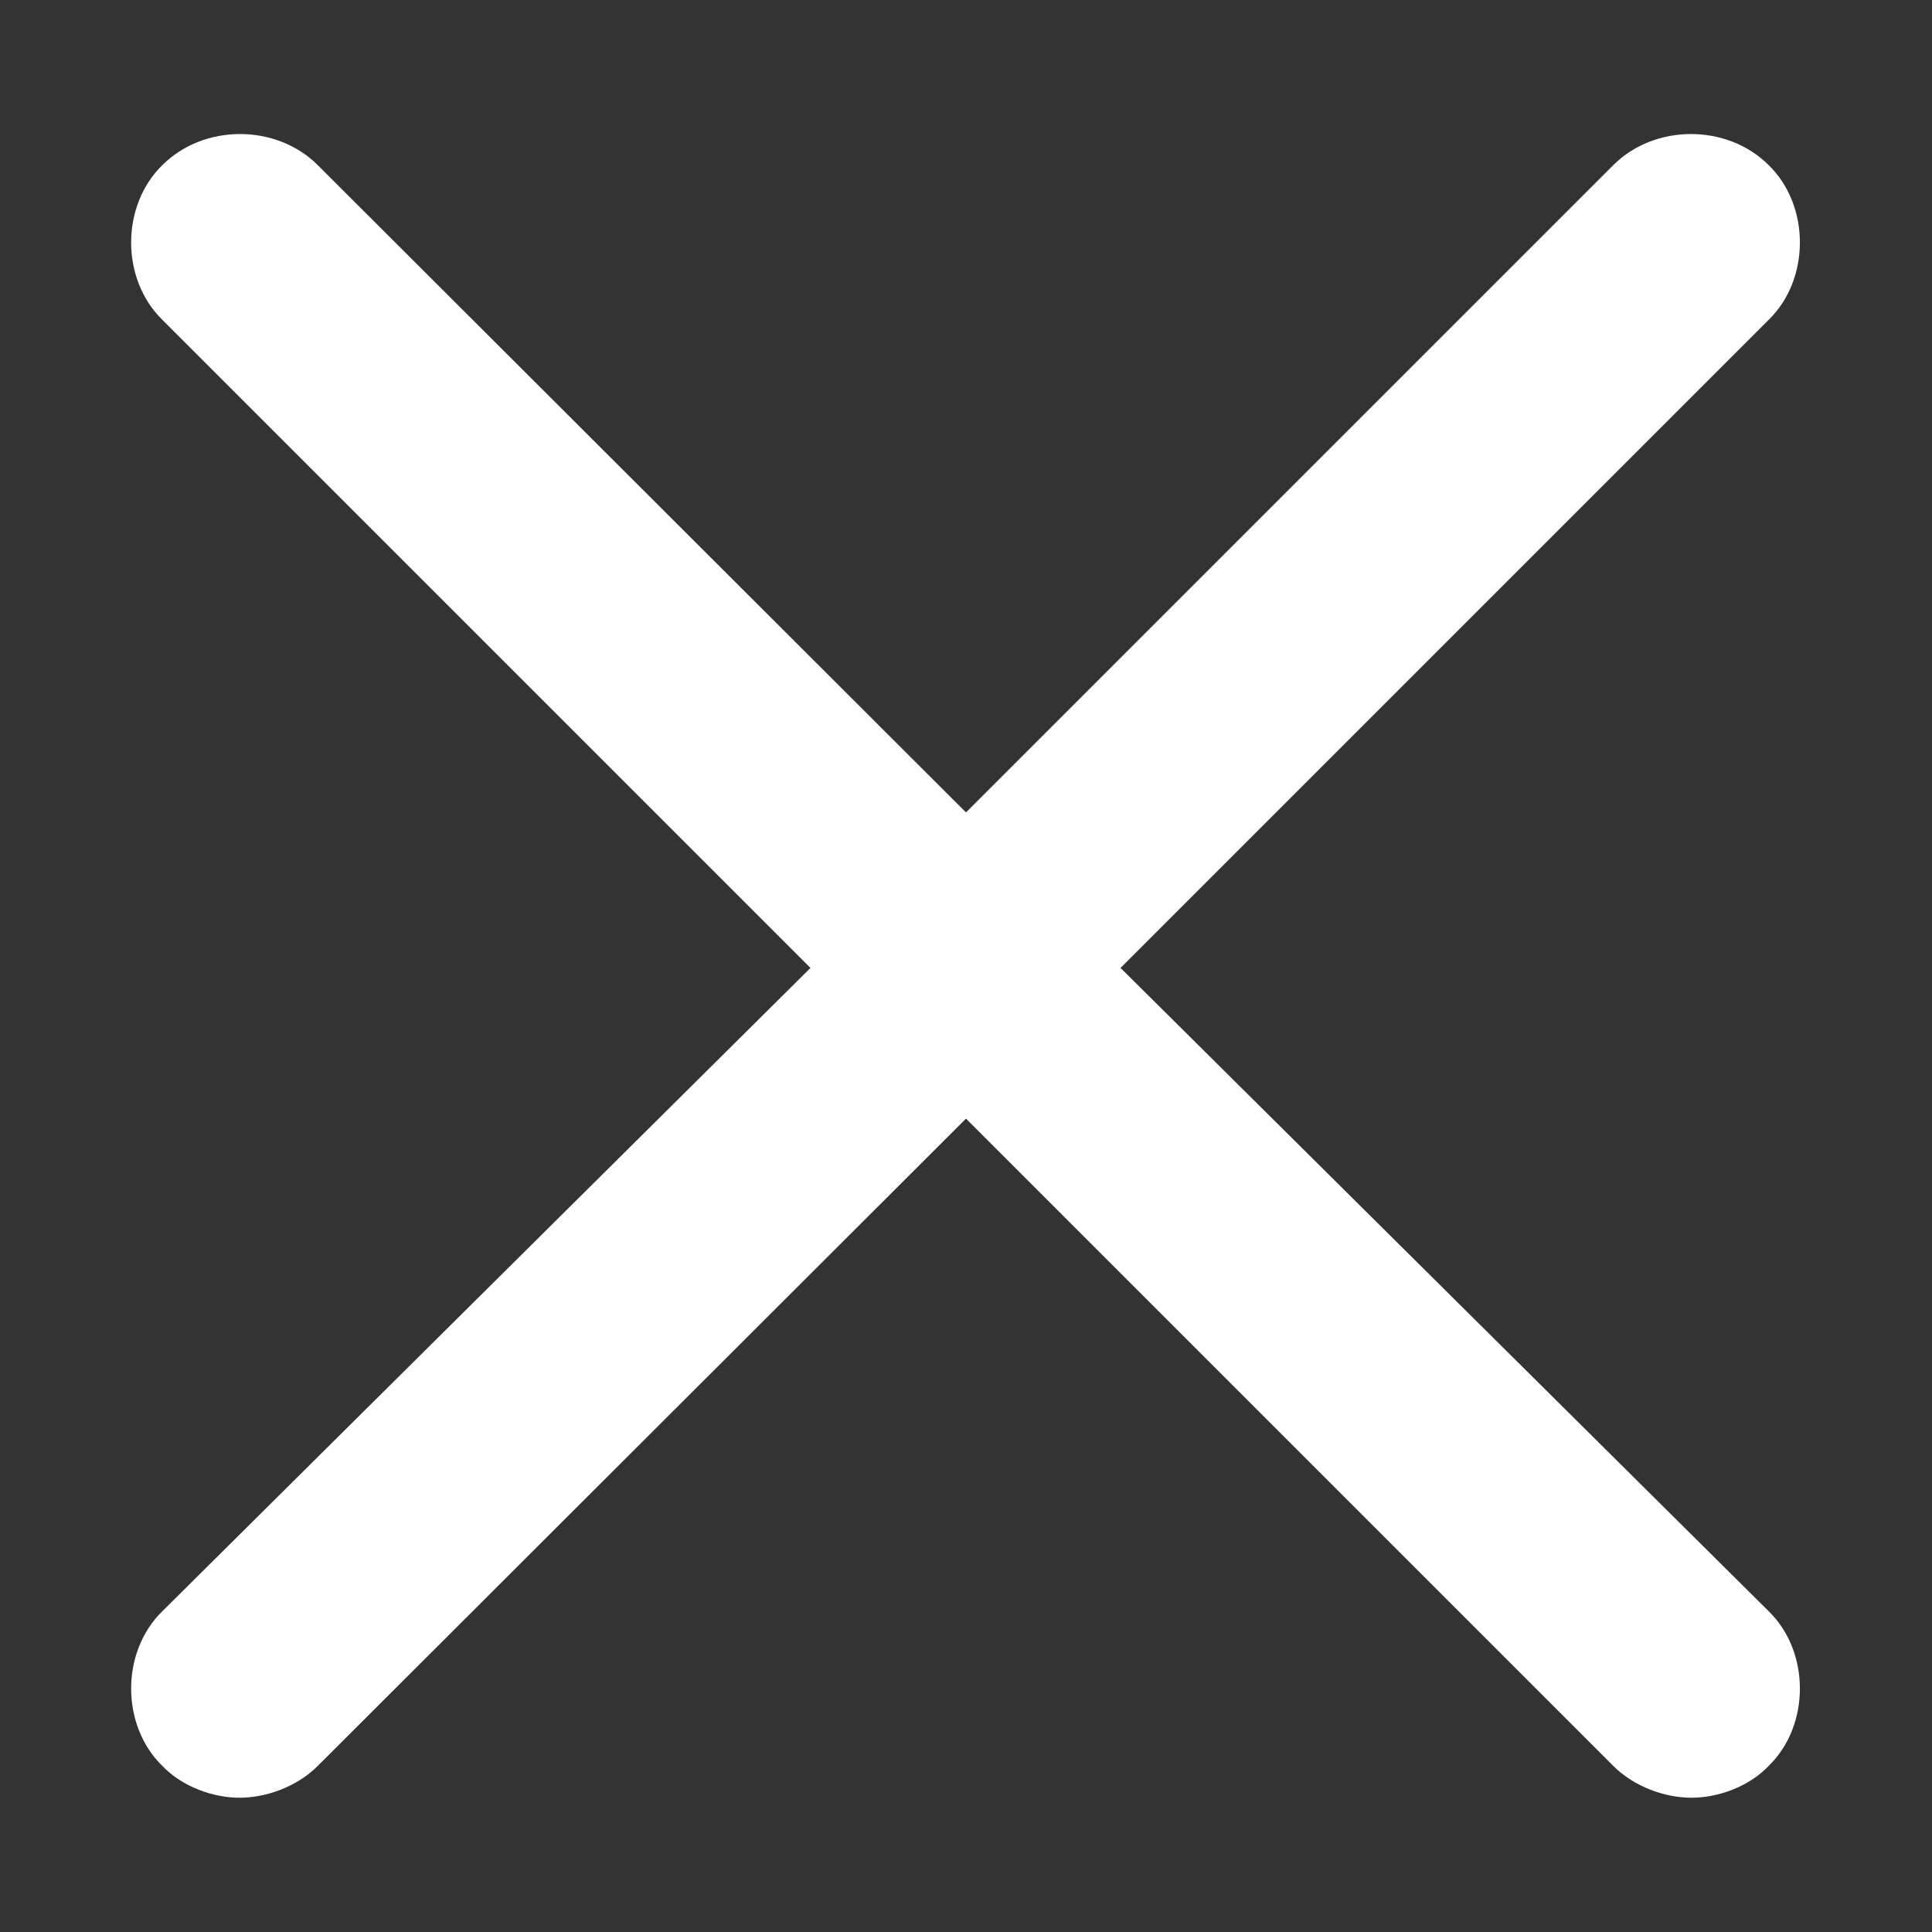 <svg width="20" height="20" viewBox="0 0 20 20" fill="none" xmlns="http://www.w3.org/2000/svg" xmlns:xlink="http://www.w3.org/1999/xlink">
	<rect x="0" y="0" width="20" height="20" fill="#333333" stroke="none"/>
	<desc>
			Created with Pixso.
	</desc>
	<defs>
		<clipPath id="clip264_675">
			<rect id="Frame" width="20" height="20" fill="white" fill-opacity="0"/>
		</clipPath>
	</defs>
	<rect id="Frame" width="20" height="20" fill="#FFFFFF" fill-opacity="0"/>
	<g clip-path="url(#clip264_675)">
		<path id="Vector" d="M11.6 10.02L18.31 3.31C18.74 2.89 18.74 2.13 18.31 1.71C17.88 1.28 17.13 1.28 16.7 1.71L10 8.41L3.29 1.71C2.86 1.28 2.11 1.28 1.68 1.71C1.25 2.13 1.25 2.89 1.68 3.31L8.39 10.02L1.68 16.68C1.25 17.1 1.25 17.86 1.68 18.28C1.89 18.5 2.21 18.61 2.48 18.61C2.75 18.61 3.07 18.5 3.29 18.28L10 11.58L16.7 18.28C16.92 18.5 17.24 18.61 17.51 18.61C17.78 18.61 18.1 18.5 18.31 18.28C18.74 17.86 18.74 17.1 18.31 16.68L11.6 10.02Z" fill="#FFFFFF" fill-opacity="1" fill-rule="nonzero"/>
	</g>
</svg>
